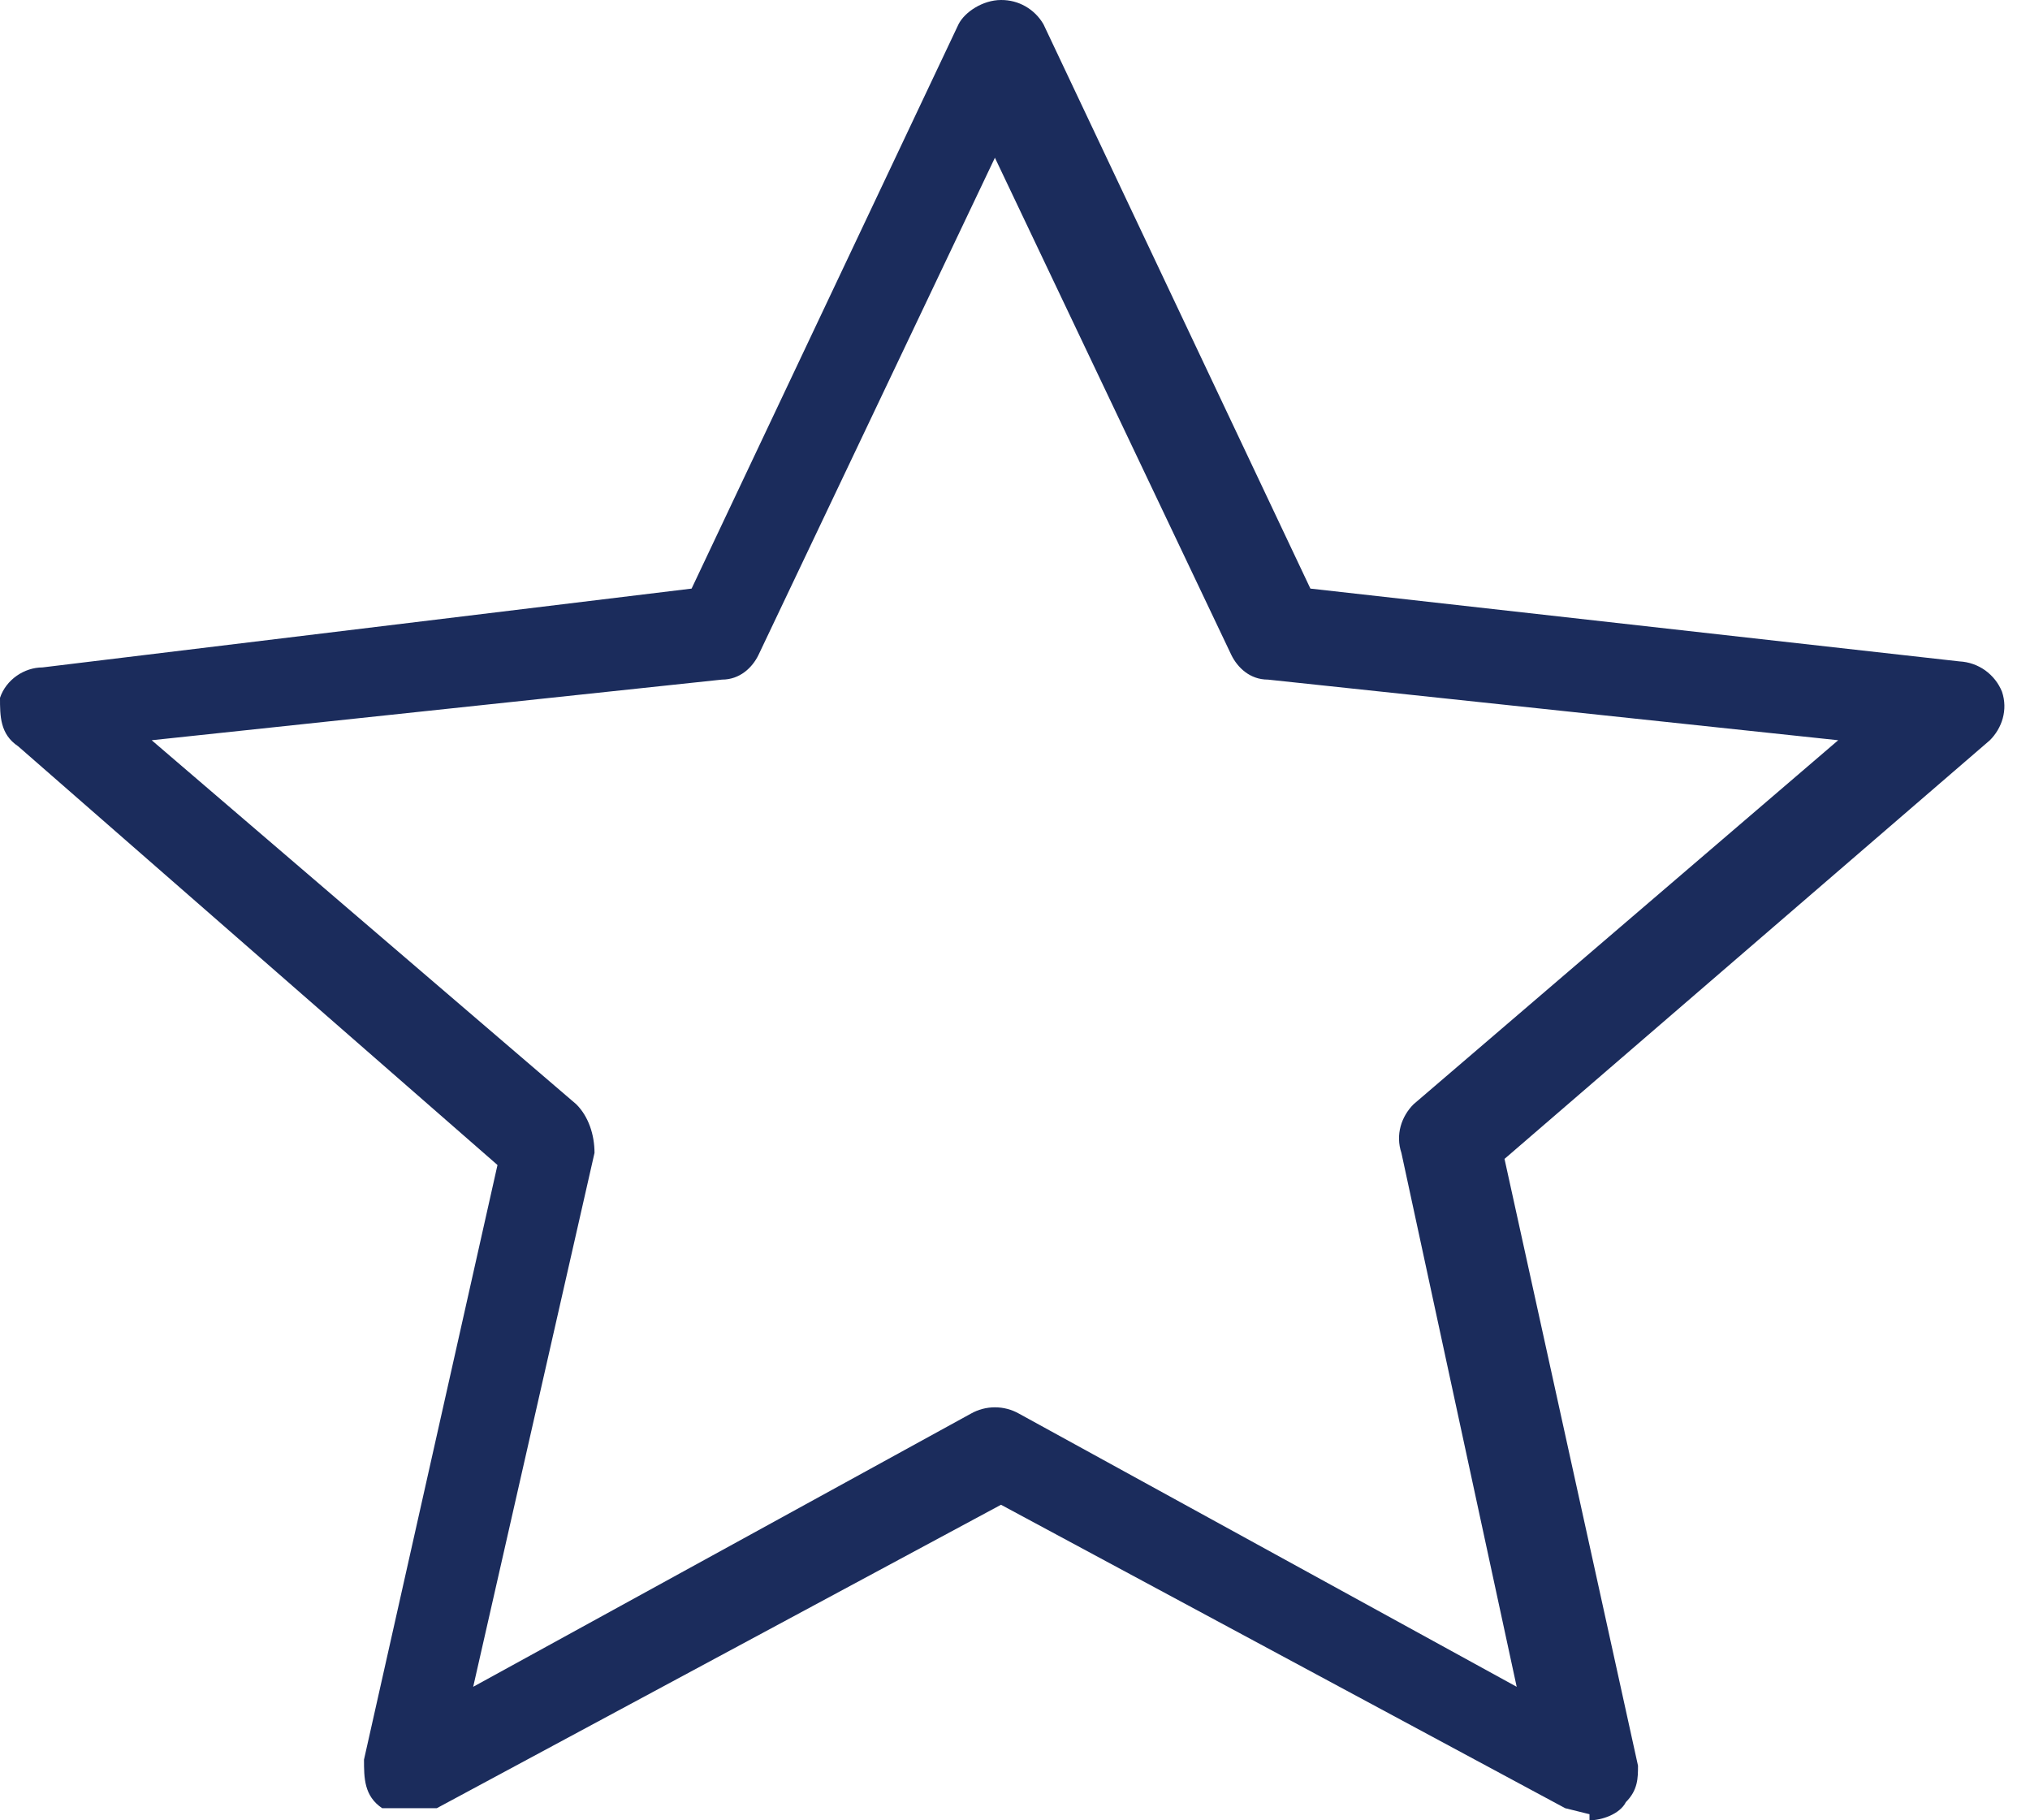 <svg width="29" height="26" viewBox="0 0 29 26" fill="none" xmlns="http://www.w3.org/2000/svg">
<path d="M22.707 26C22.88 26 23.14 25.913 23.227 25.74C23.4 25.567 23.4 25.393 23.4 25.22L21.493 16.553L28.427 10.573C28.6 10.4 28.687 10.14 28.6 9.88C28.551 9.758 28.467 9.652 28.36 9.575C28.252 9.498 28.125 9.454 27.993 9.447L18.72 8.407L14.907 0.347C14.845 0.24 14.757 0.152 14.65 0.091C14.544 0.03 14.423 -0.001 14.3 2.77861e-05C14.04 2.77861e-05 13.78 0.173 13.693 0.347L9.88 8.407L0.607 9.533C0.347 9.533 0.087 9.707 0 9.967C0 10.227 0 10.487 0.26 10.66L7.107 16.64L5.2 25.133C5.2 25.393 5.2 25.653 5.46 25.827H6.24L14.3 21.493L22.36 25.827L22.707 25.913V26ZM21.667 24.093L14.56 20.193C14.455 20.133 14.335 20.101 14.213 20.101C14.092 20.101 13.972 20.133 13.867 20.193L6.76 24.093L8.493 16.467C8.493 16.207 8.407 15.947 8.233 15.773L2.167 10.573L10.313 9.707C10.573 9.707 10.747 9.533 10.833 9.36L14.213 2.253L17.593 9.36C17.68 9.533 17.853 9.707 18.113 9.707L26.26 10.573L20.193 15.773C20.02 15.947 19.933 16.207 20.02 16.467L21.667 24.093Z" fill="#1B2C5C"/>
</svg>
